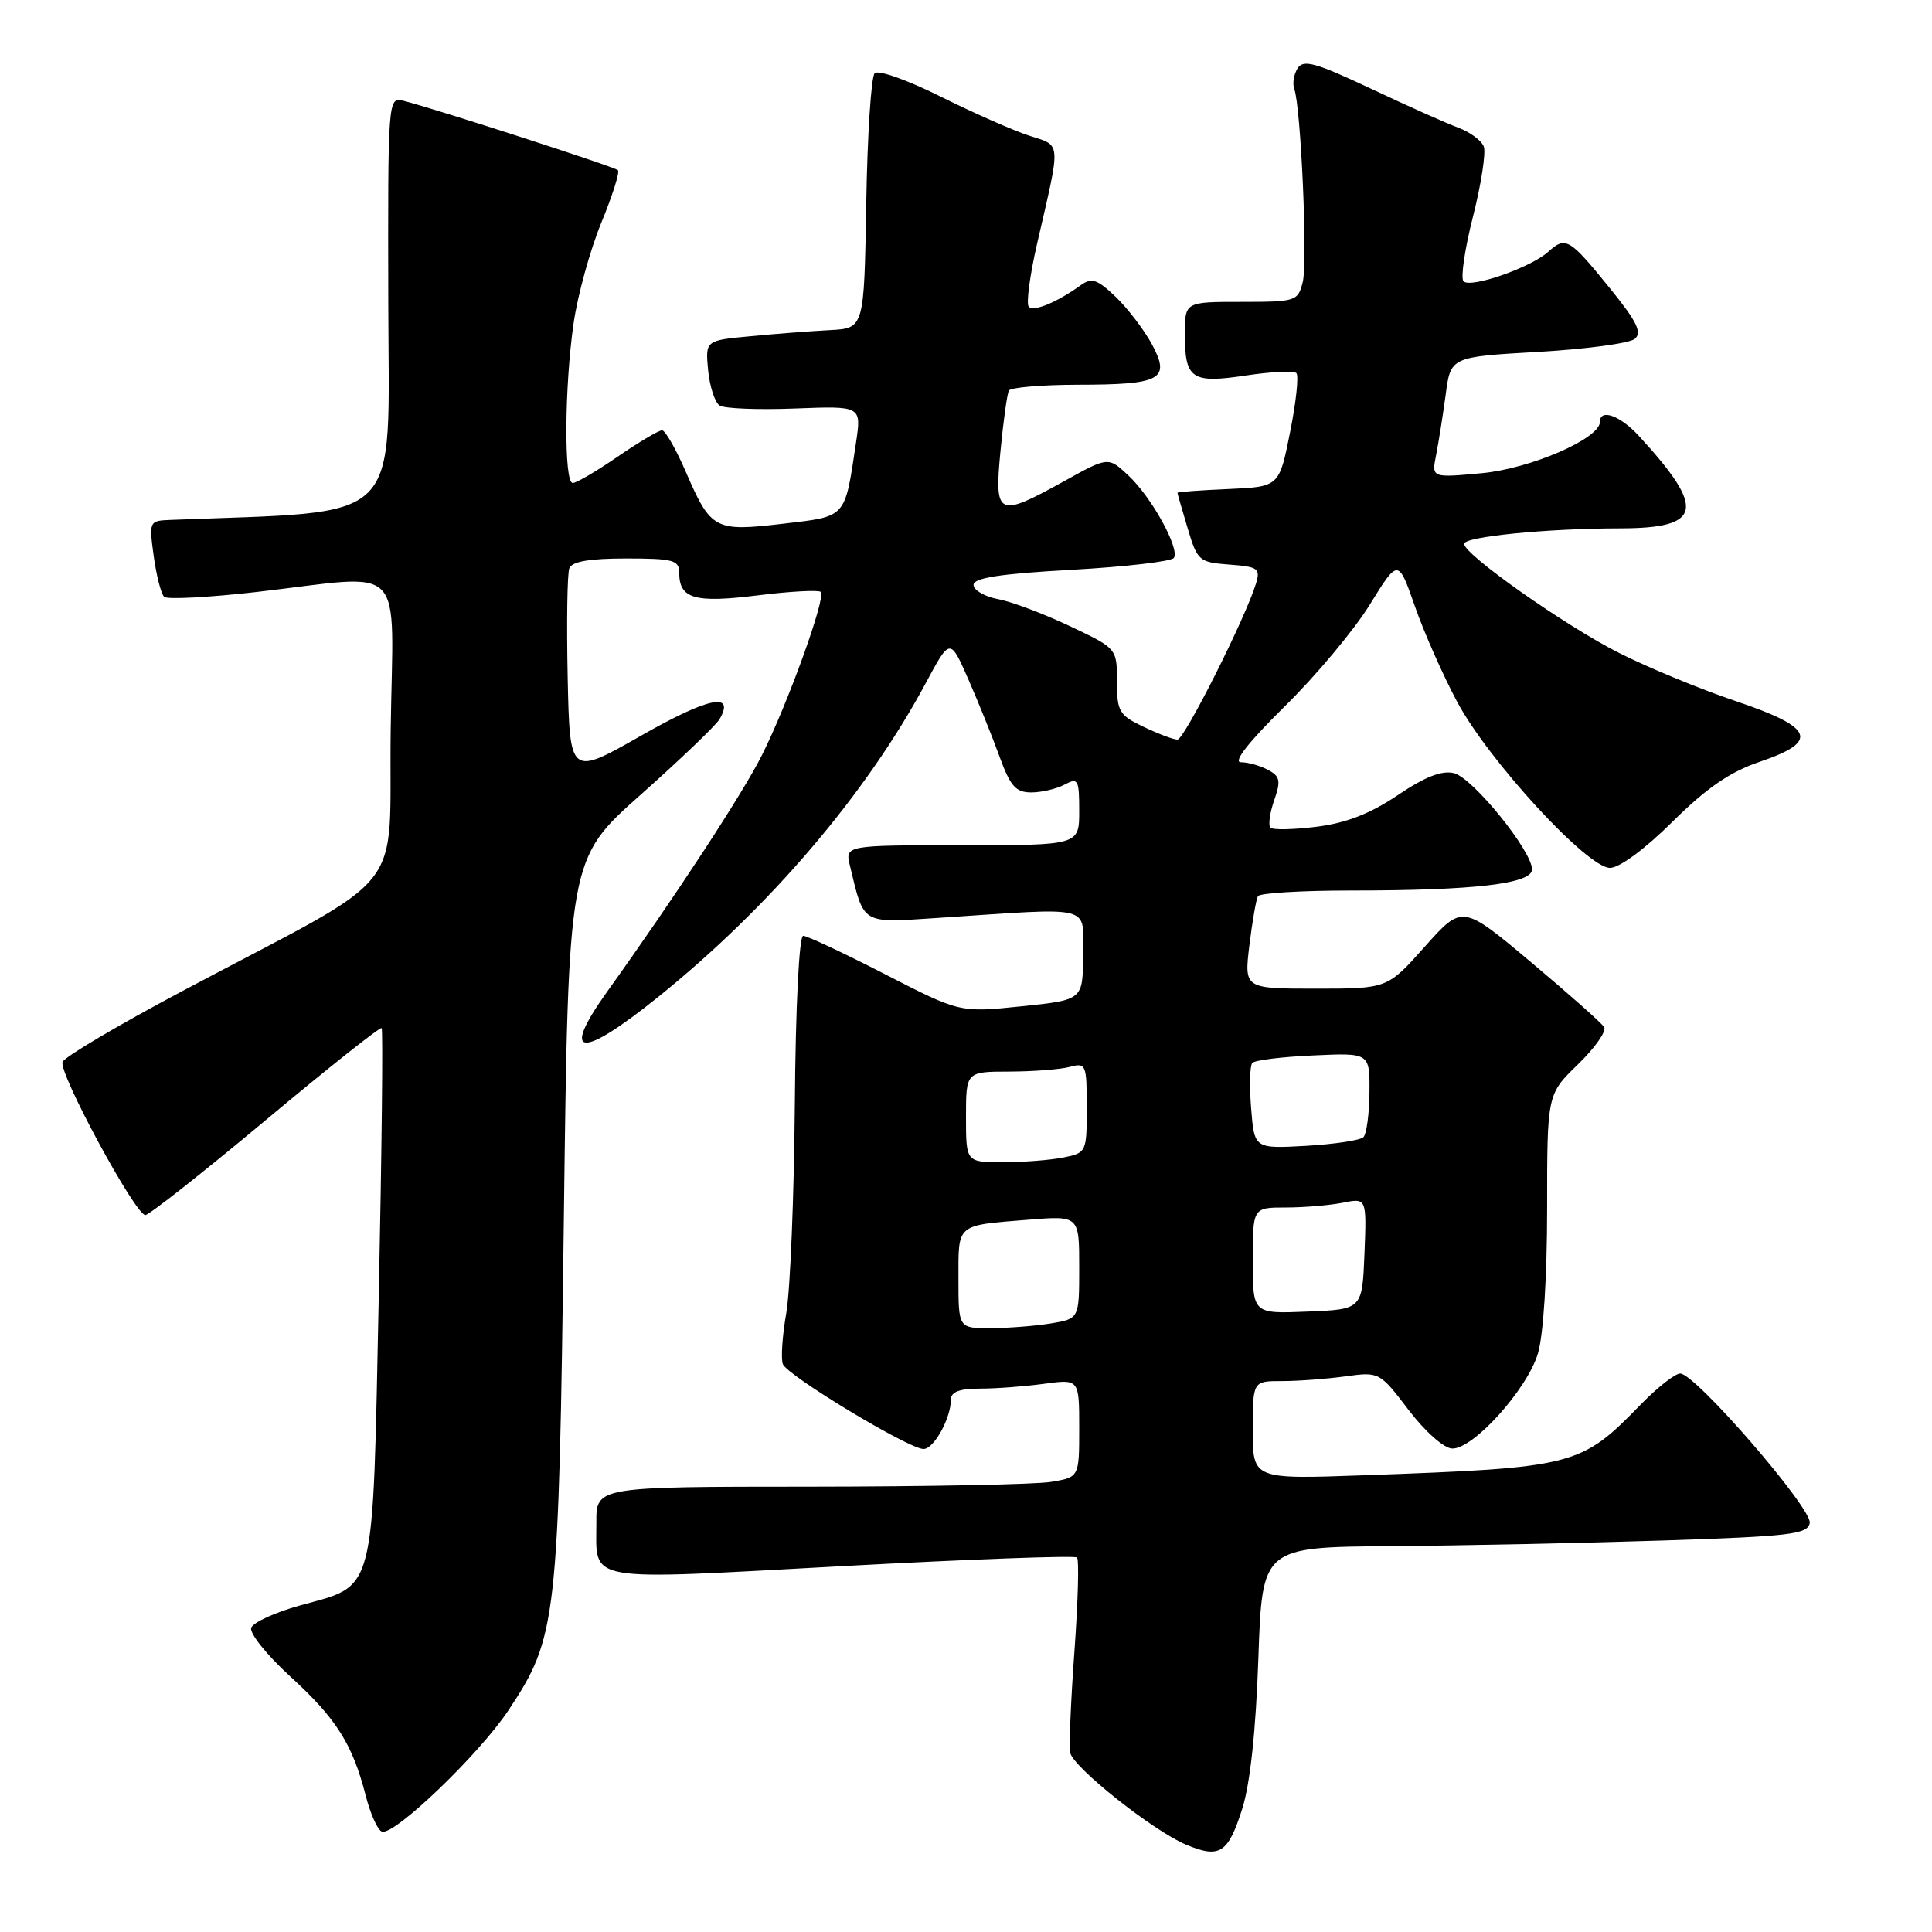 <?xml version="1.0" encoding="UTF-8" standalone="no"?>
<!DOCTYPE svg PUBLIC "-//W3C//DTD SVG 1.1//EN" "http://www.w3.org/Graphics/SVG/1.1/DTD/svg11.dtd" >
<svg xmlns="http://www.w3.org/2000/svg" xmlns:xlink="http://www.w3.org/1999/xlink" version="1.1" viewBox="0 0 256 256">
 <g >
 <path fill="currentColor"
d=" M 164.61 239.65 C 165.66 236.32 166.41 229.27 166.74 219.75 C 167.25 205.00 167.25 205.00 184.37 204.87 C 193.79 204.80 210.04 204.46 220.49 204.12 C 237.22 203.57 239.52 203.30 239.80 201.81 C 240.16 199.92 224.64 182.00 222.64 182.00 C 221.96 182.00 219.63 183.83 217.45 186.06 C 209.45 194.29 208.73 194.47 180.75 195.48 C 166.00 196.01 166.00 196.01 166.00 189.50 C 166.00 183.00 166.00 183.00 169.86 183.00 C 171.98 183.00 175.76 182.72 178.25 182.38 C 182.76 181.76 182.80 181.78 186.64 186.82 C 188.84 189.70 191.33 191.91 192.42 191.94 C 195.21 192.03 202.35 184.11 203.78 179.35 C 204.51 176.91 205.00 169.17 205.00 160.13 C 205.00 145.00 205.00 145.00 209.08 141.04 C 211.33 138.86 212.89 136.64 212.56 136.10 C 212.23 135.56 207.87 131.69 202.86 127.49 C 193.77 119.86 193.77 119.86 188.80 125.43 C 183.84 131.00 183.84 131.00 174.35 131.00 C 164.86 131.00 164.86 131.00 165.55 125.25 C 165.94 122.09 166.45 119.16 166.68 118.75 C 166.92 118.34 172.43 118.00 178.91 118.00 C 195.35 118.00 203.00 117.11 203.00 115.20 C 203.00 112.75 195.16 103.08 192.67 102.45 C 191.06 102.05 188.83 102.92 185.20 105.37 C 181.56 107.82 178.37 109.06 174.46 109.55 C 171.41 109.93 168.65 109.99 168.34 109.67 C 168.03 109.36 168.25 107.73 168.83 106.06 C 169.74 103.45 169.62 102.87 168.01 102.01 C 166.98 101.45 165.36 101.00 164.42 101.00 C 163.34 101.00 165.45 98.31 170.23 93.60 C 174.37 89.54 179.44 83.47 181.51 80.11 C 185.27 74.02 185.27 74.02 187.47 80.30 C 188.67 83.76 191.19 89.45 193.05 92.94 C 197.21 100.75 210.31 115.00 213.33 115.00 C 214.58 115.00 217.96 112.51 221.62 108.88 C 226.14 104.40 229.23 102.28 233.15 100.95 C 241.12 98.25 240.40 96.41 230.00 92.90 C 225.32 91.33 218.35 88.45 214.50 86.50 C 207.39 82.91 194.00 73.48 194.00 72.06 C 194.00 71.11 204.99 70.02 214.63 70.01 C 225.59 70.00 226.10 67.49 217.15 57.75 C 214.68 55.06 212.00 54.10 212.00 55.90 C 212.00 58.11 202.84 62.09 196.35 62.70 C 189.69 63.32 189.69 63.32 190.29 60.30 C 190.62 58.64 191.19 55.03 191.56 52.29 C 192.22 47.29 192.22 47.29 203.77 46.63 C 210.13 46.27 215.91 45.49 216.61 44.91 C 217.62 44.07 216.90 42.61 213.30 38.17 C 207.94 31.56 207.46 31.28 205.14 33.37 C 202.83 35.46 194.83 38.24 193.92 37.27 C 193.52 36.85 194.09 32.98 195.18 28.69 C 196.27 24.39 196.91 20.22 196.61 19.42 C 196.30 18.62 194.80 17.51 193.28 16.94 C 191.75 16.38 186.53 14.05 181.68 11.76 C 174.33 8.30 172.71 7.84 171.94 9.05 C 171.44 9.85 171.23 11.08 171.50 11.79 C 172.38 14.21 173.29 34.72 172.62 37.37 C 171.98 39.92 171.73 40.00 164.48 40.00 C 157.00 40.00 157.00 40.00 157.00 44.30 C 157.00 50.24 157.90 50.84 165.12 49.75 C 168.45 49.25 171.44 49.11 171.78 49.44 C 172.11 49.78 171.74 53.30 170.94 57.28 C 169.50 64.50 169.50 64.50 162.75 64.80 C 159.04 64.96 156.01 65.18 156.02 65.30 C 156.02 65.41 156.63 67.53 157.37 70.00 C 158.66 74.32 158.88 74.51 162.90 74.81 C 166.70 75.09 167.03 75.33 166.43 77.31 C 165.06 81.84 156.93 98.00 156.02 98.00 C 155.49 98.00 153.48 97.24 151.53 96.31 C 148.29 94.77 148.00 94.28 148.00 90.27 C 148.00 85.92 148.00 85.92 141.75 82.96 C 138.31 81.33 134.04 79.72 132.25 79.39 C 130.46 79.05 129.00 78.20 129.00 77.50 C 129.00 76.57 132.50 76.03 142.01 75.50 C 149.17 75.10 155.26 74.39 155.55 73.92 C 156.33 72.65 152.58 65.86 149.52 63.01 C 146.85 60.51 146.85 60.51 141.00 63.76 C 132.18 68.64 131.74 68.43 132.57 59.75 C 132.95 55.76 133.45 52.16 133.69 51.75 C 133.92 51.34 138.03 50.99 142.81 50.98 C 153.89 50.97 155.14 50.28 152.63 45.61 C 151.60 43.71 149.45 40.89 147.85 39.35 C 145.39 37.00 144.65 36.75 143.21 37.79 C 140.04 40.06 137.00 41.33 136.32 40.65 C 135.95 40.29 136.45 36.50 137.43 32.24 C 140.61 18.44 140.68 19.38 136.35 17.97 C 134.23 17.28 128.96 14.95 124.62 12.79 C 120.29 10.62 116.37 9.23 115.90 9.70 C 115.43 10.17 114.93 17.96 114.78 27.02 C 114.50 43.50 114.50 43.50 110.00 43.74 C 107.53 43.87 102.79 44.23 99.48 44.55 C 93.46 45.11 93.46 45.11 93.83 49.06 C 94.04 51.23 94.73 53.34 95.36 53.74 C 95.99 54.14 100.47 54.32 105.33 54.13 C 114.15 53.79 114.15 53.79 113.43 58.63 C 111.91 68.77 112.24 68.40 103.72 69.40 C 94.69 70.46 94.20 70.20 90.86 62.49 C 89.56 59.49 88.15 57.03 87.73 57.02 C 87.30 57.01 84.66 58.58 81.86 60.50 C 79.07 62.42 76.38 64.00 75.89 64.00 C 74.71 64.00 74.79 51.24 76.01 42.80 C 76.54 39.11 78.19 33.15 79.66 29.55 C 81.14 25.96 82.14 22.81 81.88 22.55 C 81.43 22.10 57.59 14.39 53.45 13.35 C 51.41 12.85 51.39 13.09 51.45 40.17 C 51.51 70.01 53.87 67.65 22.61 68.89 C 19.76 69.00 19.74 69.05 20.37 73.71 C 20.73 76.30 21.35 78.72 21.76 79.09 C 22.17 79.45 27.68 79.16 34.00 78.44 C 54.19 76.12 52.08 73.96 51.77 96.71 C 51.46 119.22 54.78 115.06 24.13 131.34 C 15.67 135.83 8.54 140.05 8.29 140.71 C 7.73 142.14 17.93 161.00 19.26 161.00 C 19.75 161.00 26.92 155.35 35.19 148.44 C 43.45 141.53 50.37 136.04 50.57 136.23 C 50.76 136.42 50.59 152.39 50.19 171.71 C 49.35 212.06 49.90 209.91 39.69 212.75 C 36.45 213.65 33.57 214.97 33.29 215.68 C 33.02 216.38 35.34 219.29 38.45 222.13 C 44.58 227.73 46.70 231.09 48.46 237.93 C 49.08 240.37 50.05 242.52 50.61 242.70 C 52.25 243.25 63.50 232.46 67.38 226.61 C 73.81 216.92 74.04 214.89 74.71 161.65 C 75.31 113.81 75.31 113.81 84.91 105.29 C 90.18 100.60 94.88 96.10 95.35 95.29 C 97.45 91.65 93.84 92.41 84.98 97.46 C 75.50 102.86 75.50 102.86 75.22 89.73 C 75.07 82.51 75.16 76.02 75.44 75.30 C 75.78 74.40 78.12 74.00 82.97 74.00 C 89.18 74.00 90.00 74.22 90.00 75.88 C 90.00 79.34 92.02 79.93 100.39 78.89 C 104.71 78.35 108.48 78.15 108.76 78.43 C 109.48 79.14 104.37 93.31 100.93 100.12 C 98.36 105.23 89.45 118.84 80.48 131.36 C 74.20 140.13 76.86 140.43 87.19 132.12 C 101.98 120.22 114.77 105.22 122.67 90.51 C 125.89 84.51 125.89 84.51 128.31 90.01 C 129.63 93.03 131.50 97.64 132.44 100.25 C 133.87 104.18 134.59 105.00 136.65 105.00 C 138.01 105.00 140.00 104.53 141.07 103.96 C 142.85 103.01 143.00 103.29 143.00 107.46 C 143.00 112.00 143.00 112.00 127.48 112.00 C 111.96 112.00 111.96 112.00 112.63 114.75 C 114.52 122.58 114.05 122.30 124.27 121.63 C 145.30 120.24 143.50 119.78 143.50 126.53 C 143.50 132.50 143.50 132.50 135.34 133.34 C 127.18 134.18 127.18 134.18 117.27 129.09 C 111.82 126.29 106.94 124.00 106.43 124.00 C 105.89 124.00 105.42 133.32 105.32 146.25 C 105.22 158.49 104.71 170.96 104.19 173.97 C 103.66 176.97 103.46 180.03 103.73 180.75 C 104.32 182.28 120.43 192.00 122.37 192.00 C 123.75 192.00 126.00 187.93 126.00 185.45 C 126.00 184.43 127.15 184.00 129.86 184.00 C 131.98 184.00 135.81 183.71 138.36 183.36 C 143.00 182.73 143.00 182.73 143.00 189.23 C 143.00 195.74 143.00 195.74 139.25 196.36 C 137.19 196.70 122.79 196.98 107.25 196.99 C 79.00 197.00 79.00 197.00 79.02 201.75 C 79.04 209.77 76.95 209.40 111.46 207.53 C 128.36 206.61 142.43 206.09 142.71 206.38 C 143.00 206.67 142.84 212.25 142.37 218.78 C 141.89 225.32 141.64 231.37 141.80 232.23 C 142.18 234.17 152.76 242.58 157.15 244.42 C 161.62 246.30 162.73 245.59 164.61 239.65 Z  M 127.00 169.47 C 127.00 162.08 126.62 162.40 136.25 161.62 C 143.00 161.08 143.00 161.08 143.00 167.91 C 143.00 174.74 143.00 174.74 139.25 175.36 C 137.19 175.70 133.59 175.98 131.25 175.99 C 127.00 176.00 127.00 176.00 127.00 169.47 Z  M 166.00 167.04 C 166.00 160.00 166.00 160.00 170.38 160.00 C 172.78 160.00 176.18 159.71 177.92 159.37 C 181.09 158.73 181.09 158.73 180.80 166.12 C 180.50 173.50 180.50 173.50 173.25 173.79 C 166.00 174.09 166.00 174.09 166.00 167.04 Z  M 128.00 148.00 C 128.00 142.00 128.00 142.00 133.75 141.99 C 136.91 141.98 140.51 141.70 141.75 141.37 C 143.90 140.79 144.00 141.03 144.00 146.76 C 144.00 152.67 143.96 152.76 140.88 153.38 C 139.16 153.72 135.56 154.00 132.88 154.00 C 128.00 154.00 128.00 154.00 128.00 148.00 Z  M 165.78 146.86 C 165.55 143.91 165.61 141.21 165.93 140.85 C 166.24 140.48 169.88 140.03 174.00 139.85 C 181.50 139.50 181.50 139.50 181.46 144.71 C 181.44 147.57 181.08 150.26 180.66 150.68 C 180.24 151.10 176.81 151.61 173.05 151.83 C 166.21 152.21 166.21 152.21 165.78 146.86 Z "/>
</g>
</svg>